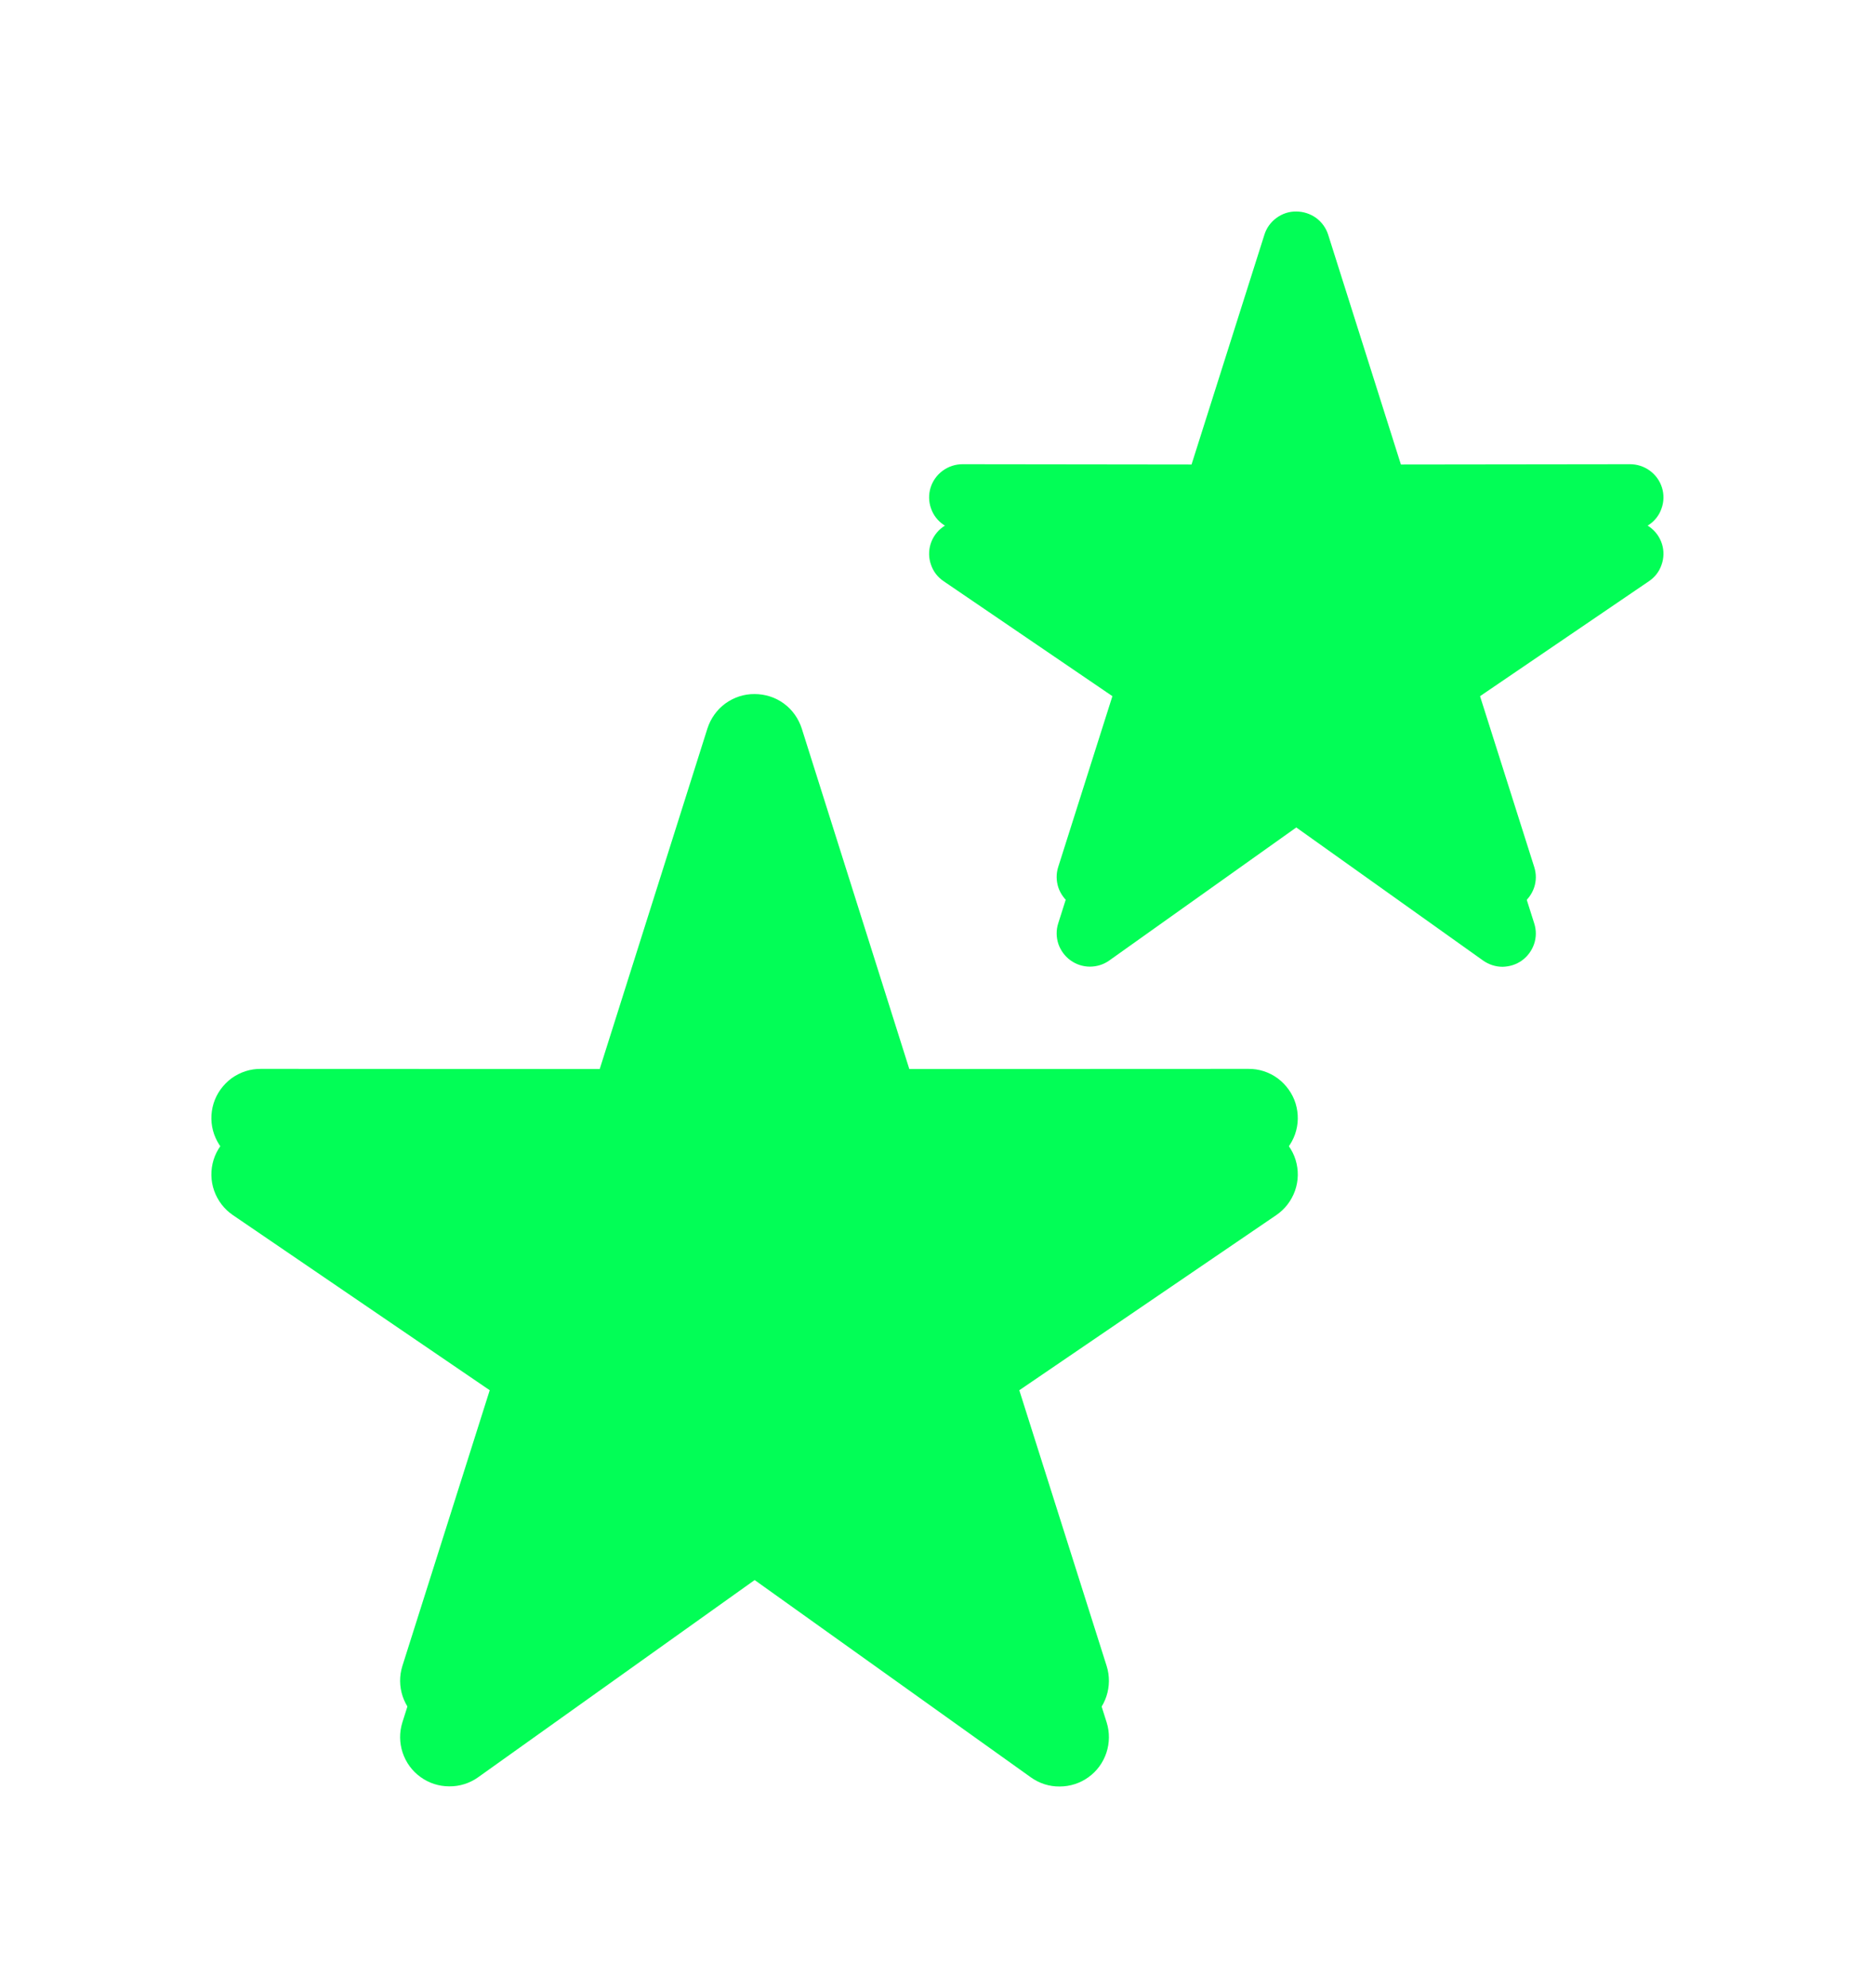 <svg width="133" height="141" viewBox="0 0 133 141" fill="none" xmlns="http://www.w3.org/2000/svg" xmlns:xlink="http://www.w3.org/1999/xlink">
	<desc>
			Created with Pixso.
	</desc>
	<defs>
		<filter id="filter_11_169_dd" x="0" y="34.22" width="107.062" height="103.478" filterUnits="userSpaceOnUse" color-interpolation-filters="sRGB">
			<feFlood flood-opacity="0" result="BackgroundImageFix"/>
			<feBlend mode="normal" in="SourceGraphic" in2="BackgroundImageFix" result="shape"/>
			<feGaussianBlur stdDeviation="5" result="effect_layerBlur_1"/>
		</filter>
		<filter id="filter_11_170_dd" x="11" y="49.22" width="85.062" height="81.478" filterUnits="userSpaceOnUse" color-interpolation-filters="sRGB">
			<feFlood flood-opacity="0" result="BackgroundImageFix"/>
			<feColorMatrix in="SourceAlpha" type="matrix" values="0 0 0 0 0 0 0 0 0 0 0 0 0 0 0 0 0 0 127 0" result="hardAlpha"/>
			<feOffset dx="0" dy="4"/>
			<feGaussianBlur stdDeviation="1.333"/>
			<feComposite in2="hardAlpha" operator="out" k2="-1" k3="1"/>
			<feColorMatrix type="matrix" values="0 0 0 0 0 0 0 0 0 0 0 0 0 0 0 0 0 0 0.25 0"/>
			<feBlend mode="normal" in2="BackgroundImageFix" result="effect_dropShadow_1"/>
			<feBlend mode="normal" in="SourceGraphic" in2="effect_dropShadow_1" result="shape"/>
		</filter>
		<filter id="filter_11_171_dd" x="50.908" y="0" width="82.092" height="79.56" filterUnits="userSpaceOnUse" color-interpolation-filters="sRGB">
			<feFlood flood-opacity="0" result="BackgroundImageFix"/>
			<feBlend mode="normal" in="SourceGraphic" in2="BackgroundImageFix" result="shape"/>
			<feGaussianBlur stdDeviation="5" result="effect_layerBlur_1"/>
		</filter>
		<filter id="filter_11_172_dd" x="61.908" y="15" width="60.092" height="57.56" filterUnits="userSpaceOnUse" color-interpolation-filters="sRGB">
			<feFlood flood-opacity="0" result="BackgroundImageFix"/>
			<feColorMatrix in="SourceAlpha" type="matrix" values="0 0 0 0 0 0 0 0 0 0 0 0 0 0 0 0 0 0 127 0" result="hardAlpha"/>
			<feOffset dx="0" dy="4"/>
			<feGaussianBlur stdDeviation="1.333"/>
			<feComposite in2="hardAlpha" operator="out" k2="-1" k3="1"/>
			<feColorMatrix type="matrix" values="0 0 0 0 0 0 0 0 0 0 0 0 0 0 0 0 0 0 0.25 0"/>
			<feBlend mode="normal" in2="BackgroundImageFix" result="effect_dropShadow_1"/>
			<feBlend mode="normal" in="SourceGraphic" in2="effect_dropShadow_1" result="shape"/>
		</filter>
		<filter id="filter_11_173_dd" x="77.299" y="97.6" width="44.701" height="43.4" filterUnits="userSpaceOnUse" color-interpolation-filters="sRGB">
			<feFlood flood-opacity="0" result="BackgroundImageFix"/>
			<feColorMatrix in="SourceAlpha" type="matrix" values="0 0 0 0 0 0 0 0 0 0 0 0 0 0 0 0 0 0 127 0" result="hardAlpha"/>
			<feOffset dx="0" dy="4"/>
			<feGaussianBlur stdDeviation="1.333"/>
			<feComposite in2="hardAlpha" operator="out" k2="-1" k3="1"/>
			<feColorMatrix type="matrix" values="0 0 0 0 0 0 0 0 0 0 0 0 0 0 0 0 0 0 0.25 0"/>
			<feBlend mode="normal" in2="BackgroundImageFix" result="effect_dropShadow_1"/>
			<feBlend mode="normal" in="SourceGraphic" in2="effect_dropShadow_1" result="shape"/>
		</filter>
	</defs>
	<g filter="url(#filter_11_169_dd)">
		<path id="Vector" d="M56.87 51.66C56.64 50.95 56.2 50.33 55.6 49.89C55 49.45 54.27 49.22 53.53 49.22C52.78 49.21 52.06 49.45 51.45 49.89C50.85 50.33 50.41 50.95 50.18 51.66L42.54 75.81L18.51 75.8C17.76 75.79 17.03 76.03 16.42 76.47C15.82 76.92 15.37 77.54 15.15 78.25C14.93 78.97 14.94 79.73 15.19 80.44C15.44 81.14 15.9 81.75 16.52 82.17L35.78 95.3L28.54 118.15C28.32 118.85 28.33 119.6 28.56 120.29C28.79 120.98 29.23 121.59 29.83 122.02C30.42 122.45 31.13 122.68 31.87 122.68C32.6 122.69 33.32 122.46 33.91 122.04L53.53 108.05L73.12 122.04C73.72 122.47 74.43 122.7 75.17 122.69C75.9 122.69 76.62 122.46 77.21 122.03C77.81 121.6 78.25 120.99 78.48 120.3C78.71 119.6 78.72 118.85 78.5 118.15L71.26 95.3L90.53 82.17C91.15 81.75 91.61 81.14 91.86 80.44C92.11 79.73 92.12 78.97 91.9 78.25C91.68 77.54 91.23 76.92 90.63 76.47C90.03 76.03 89.3 75.79 88.55 75.8L64.5 75.81L56.87 51.66Z" fill="#02FE56" fill-opacity="1" fill-rule="nonzero"/>
	</g>
	<g filter="url(#filter_11_170_dd)">
		<path id="Vector" d="M56.87 51.66C56.64 50.95 56.2 50.33 55.6 49.89C55 49.45 54.27 49.22 53.53 49.22C52.78 49.21 52.06 49.45 51.45 49.89C50.85 50.33 50.41 50.95 50.18 51.66L42.54 75.81L18.51 75.8C17.76 75.79 17.03 76.03 16.42 76.47C15.82 76.92 15.37 77.54 15.15 78.25C14.93 78.97 14.94 79.73 15.19 80.44C15.44 81.14 15.9 81.75 16.52 82.17L35.78 95.3L28.54 118.15C28.32 118.85 28.33 119.6 28.56 120.29C28.79 120.98 29.23 121.59 29.83 122.02C30.42 122.45 31.13 122.68 31.87 122.68C32.6 122.69 33.32 122.46 33.91 122.04L53.53 108.05L73.12 122.04C73.72 122.47 74.43 122.7 75.17 122.69C75.9 122.69 76.62 122.46 77.21 122.03C77.81 121.6 78.25 120.99 78.48 120.3C78.71 119.6 78.72 118.85 78.5 118.15L71.26 95.3L90.53 82.17C91.15 81.75 91.61 81.14 91.86 80.44C92.11 79.73 92.12 78.97 91.9 78.25C91.68 77.54 91.23 76.92 90.63 76.47C90.03 76.03 89.3 75.79 88.55 75.8L64.5 75.81L56.87 51.66Z" fill="#02FE56" fill-opacity="1" fill-rule="nonzero"/>
	</g>
	<g filter="url(#filter_11_171_dd)">
		<path id="Vector" d="M94.21 16.64C94.06 16.17 93.76 15.75 93.35 15.45C92.94 15.16 92.45 15 91.95 15C91.45 14.99 90.96 15.15 90.55 15.45C90.14 15.75 89.84 16.16 89.69 16.64L84.52 32.94L68.28 32.92C67.77 32.92 67.28 33.08 66.87 33.38C66.46 33.68 66.16 34.1 66.01 34.58C65.86 35.06 65.87 35.58 66.04 36.05C66.2 36.53 66.52 36.94 66.94 37.22L79.95 46.08L75.06 61.49C74.91 61.96 74.92 62.47 75.07 62.93C75.23 63.4 75.53 63.81 75.93 64.1C76.33 64.39 76.81 64.55 77.31 64.55C77.8 64.55 78.29 64.4 78.69 64.11L91.95 54.68L105.19 64.11C105.6 64.4 106.08 64.56 106.58 64.56C107.08 64.55 107.56 64.4 107.96 64.11C108.36 63.82 108.66 63.41 108.82 62.94C108.98 62.47 108.98 61.96 108.83 61.49L103.94 46.08L116.96 37.22C117.38 36.94 117.7 36.53 117.86 36.05C118.03 35.58 118.04 35.06 117.89 34.58C117.74 34.1 117.44 33.68 117.03 33.38C116.62 33.08 116.13 32.92 115.62 32.92L99.37 32.94L94.21 16.64Z" fill="#02FE56" fill-opacity="1" fill-rule="nonzero"/>
	</g>
	<g filter="url(#filter_11_172_dd)">
		<path id="Vector" d="M94.21 16.64C94.06 16.17 93.76 15.75 93.35 15.45C92.94 15.16 92.45 15 91.95 15C91.45 14.99 90.96 15.15 90.55 15.45C90.14 15.75 89.84 16.16 89.69 16.64L84.52 32.94L68.28 32.92C67.77 32.92 67.28 33.08 66.87 33.38C66.46 33.68 66.16 34.1 66.01 34.58C65.86 35.06 65.87 35.58 66.04 36.05C66.2 36.53 66.52 36.94 66.94 37.22L79.95 46.08L75.06 61.49C74.91 61.96 74.92 62.47 75.07 62.93C75.23 63.4 75.53 63.81 75.93 64.1C76.33 64.39 76.81 64.55 77.31 64.55C77.8 64.55 78.29 64.4 78.69 64.11L91.95 54.68L105.19 64.11C105.6 64.4 106.08 64.56 106.58 64.56C107.08 64.55 107.56 64.4 107.96 64.11C108.36 63.82 108.66 63.41 108.82 62.94C108.98 62.47 108.98 61.96 108.83 61.49L103.94 46.08L116.96 37.22C117.38 36.94 117.7 36.53 117.86 36.05C118.03 35.58 118.04 35.06 117.89 34.58C117.74 34.1 117.44 33.68 117.03 33.38C116.62 33.08 116.13 32.92 115.62 32.92L99.37 32.94L94.21 16.64Z" fill="#02FE56" fill-opacity="1" fill-rule="nonzero"/>
	</g>
	<g filter="url(#filter_11_173_dd)">
		<path id="Vector" d="M101.24 98.77C101.13 98.43 100.92 98.13 100.63 97.92C100.35 97.71 100 97.6 99.65 97.6C99.29 97.59 98.94 97.71 98.66 97.92C98.37 98.13 98.16 98.43 98.05 98.77L94.41 110.41L82.97 110.4C82.61 110.4 82.26 110.52 81.97 110.73C81.69 110.94 81.47 111.24 81.37 111.59C81.26 111.93 81.27 112.3 81.39 112.64C81.5 112.98 81.73 113.27 82.02 113.47L91.19 119.8L87.74 130.81C87.64 131.14 87.64 131.5 87.75 131.84C87.86 132.17 88.07 132.46 88.36 132.67C88.64 132.88 88.98 132.99 89.33 132.99C89.68 132.99 90.02 132.88 90.3 132.68L99.64 125.94L108.98 132.68C109.26 132.89 109.6 133 109.95 133C110.3 132.99 110.64 132.88 110.93 132.67C111.21 132.47 111.42 132.18 111.53 131.84C111.64 131.5 111.64 131.14 111.54 130.81L108.09 119.8L117.27 113.47C117.56 113.27 117.78 112.98 117.9 112.64C118.02 112.3 118.03 111.93 117.92 111.59C117.82 111.24 117.6 110.94 117.32 110.73C117.03 110.52 116.68 110.4 116.32 110.4L104.87 110.41L101.24 98.77Z" fill="#FFFFFF" fill-opacity="1" fill-rule="nonzero"/>
	</g>
</svg>
